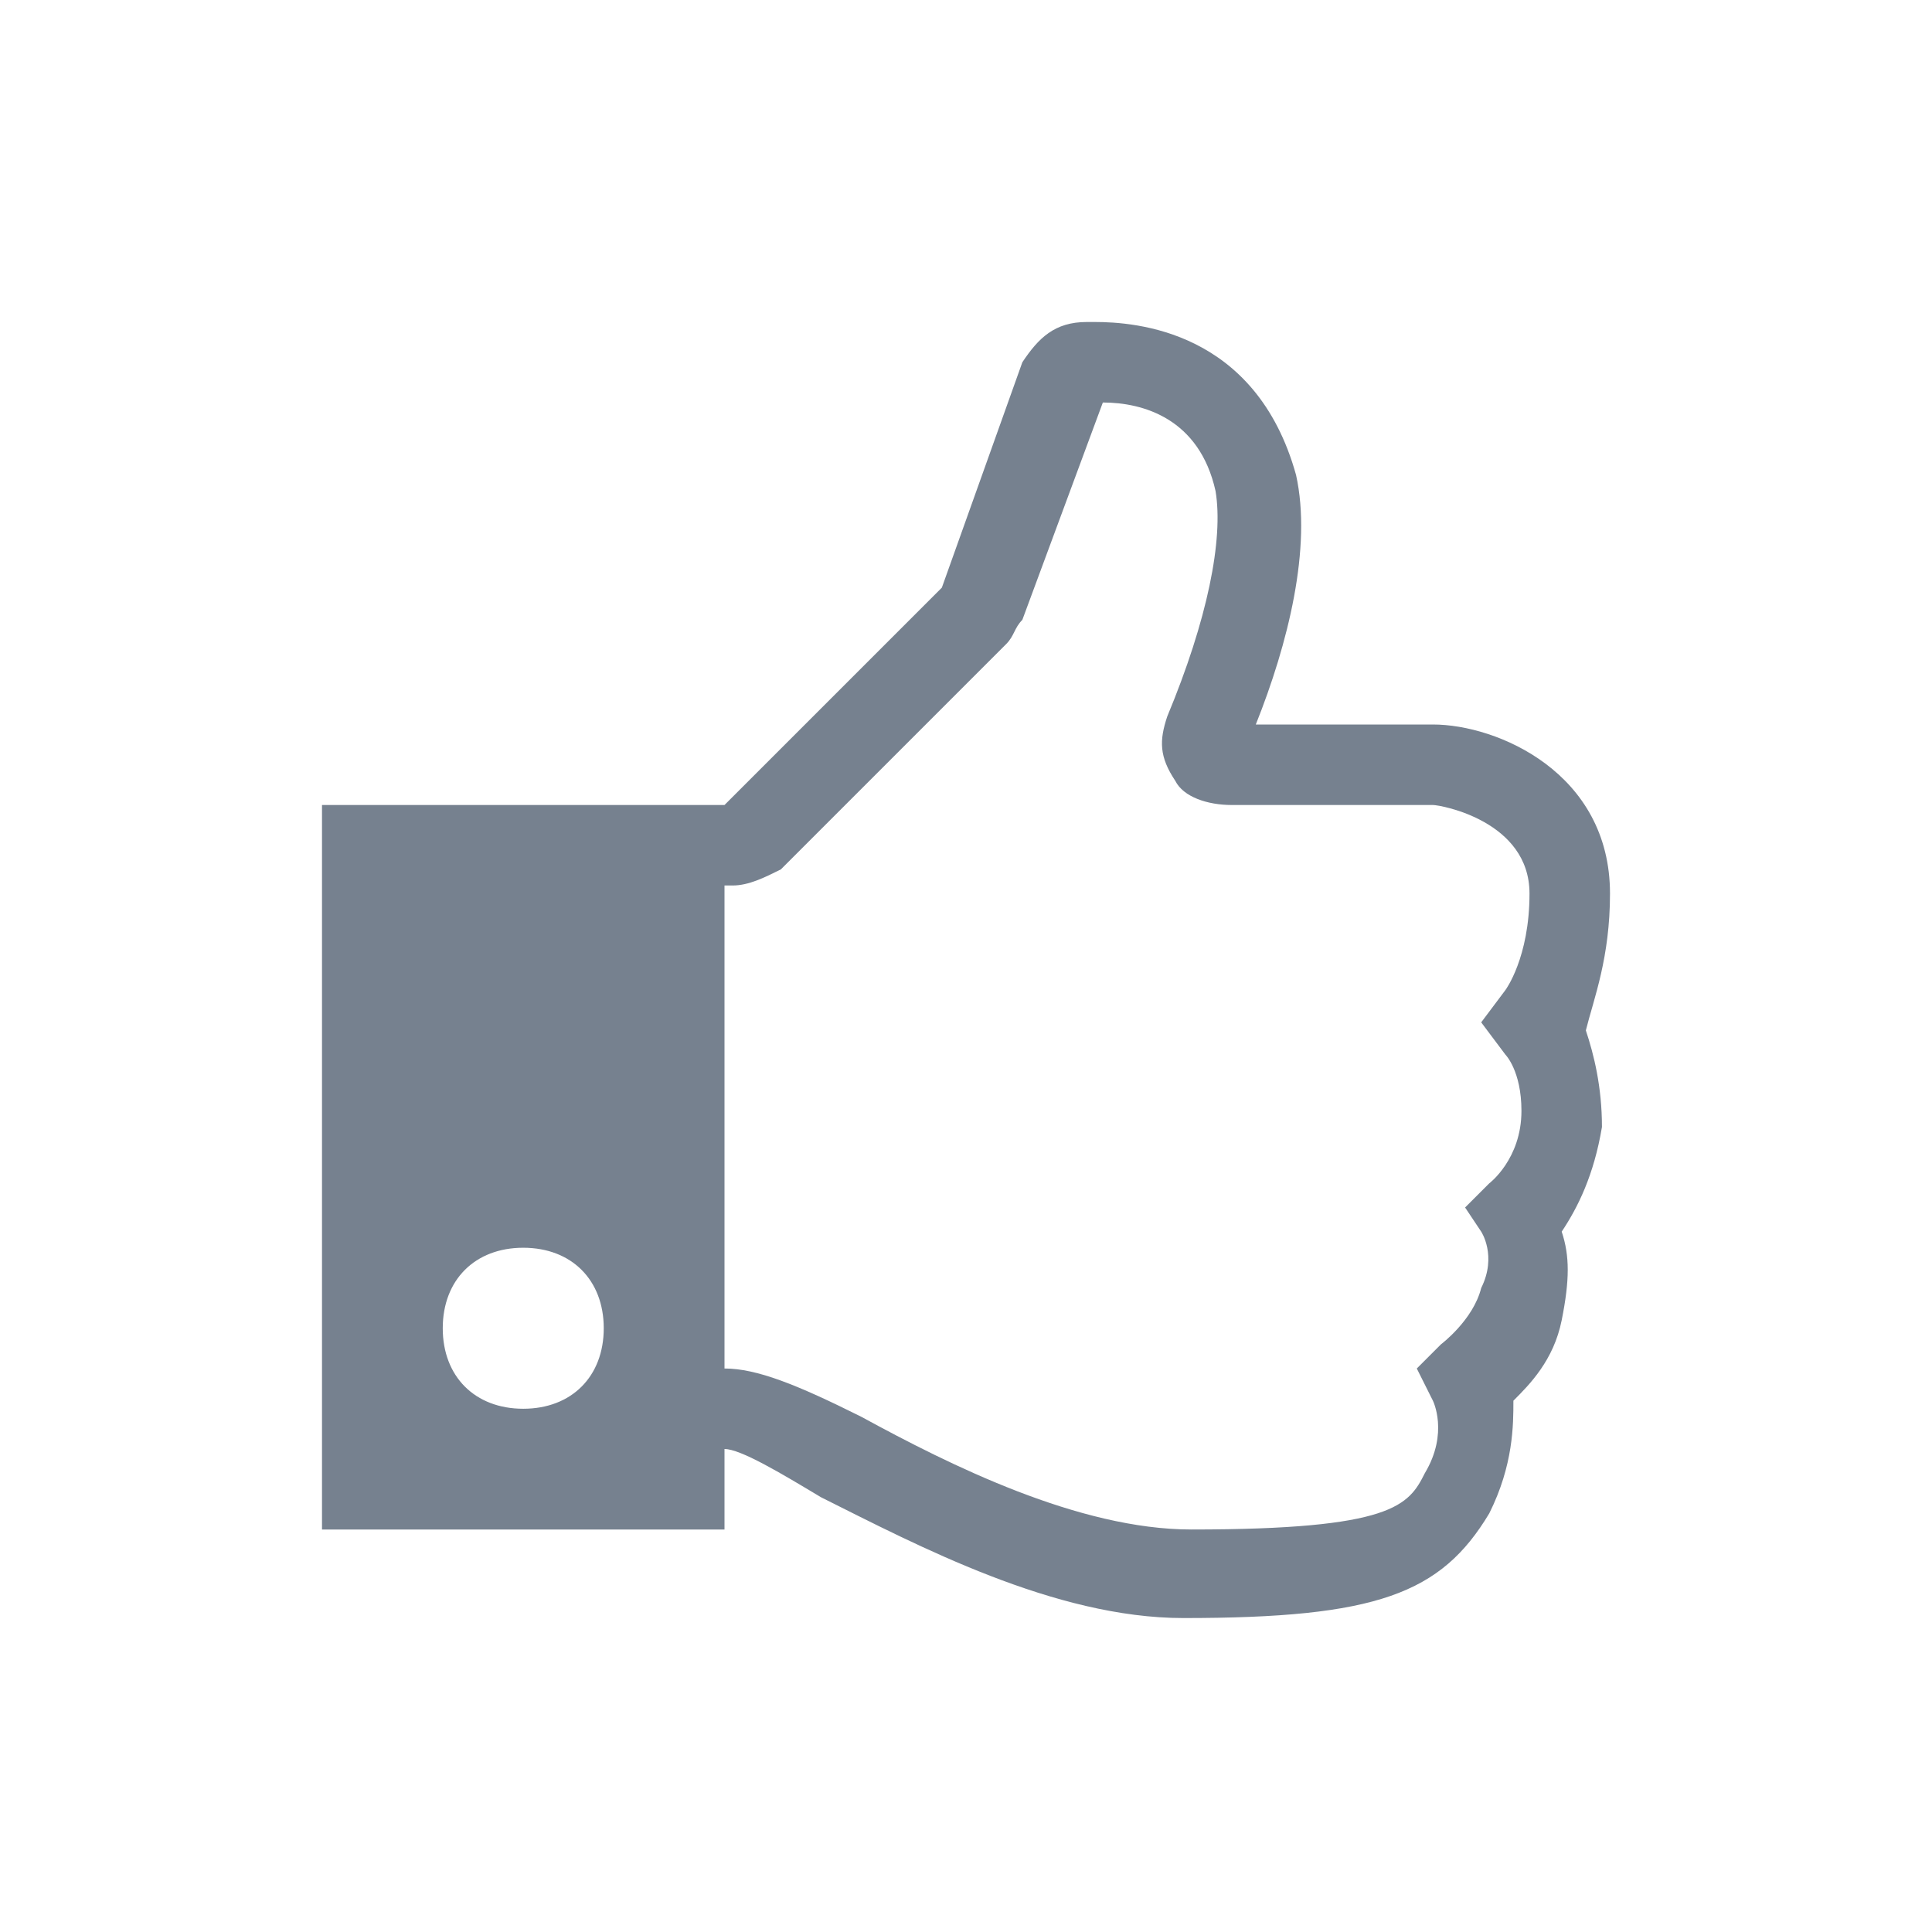 <svg width="24" height="24" viewBox="0 0 24 24" fill="none" xmlns="http://www.w3.org/2000/svg">
<path d="M20 11.1C20 9.6 18.6 9 17.8 9H15.6C16 8 16.3 6.8 16.1 5.9C15.6 4.1 14.1 4 13.6 4H13.5C13.1 4 12.9 4.2 12.7 4.5L11.7 7.3L9 10H4V19H9V18C9.2 18 9.7 18.3 10.2 18.6C11.4 19.2 13.1 20.1 14.7 20.1C17.1 20.1 17.9 19.8 18.5 18.8C18.8 18.2 18.8 17.7 18.8 17.4C19 17.2 19.3 16.9 19.4 16.4C19.5 15.9 19.5 15.6 19.4 15.3C19.6 15 19.8 14.6 19.9 14C19.9 13.5 19.8 13.1 19.7 12.8C19.8 12.4 20 11.9 20 11.1V11.1ZM6.5 17.5C5.9 17.5 5.5 17.1 5.5 16.5C5.5 15.9 5.9 15.5 6.5 15.5C7.1 15.5 7.5 15.9 7.5 16.5C7.5 17.1 7.1 17.5 6.5 17.5ZM18.7 13.1C18.7 13.1 18.9 13.3 18.9 13.8C18.9 14.4 18.5 14.7 18.5 14.7L18.2 15L18.4 15.3C18.4 15.3 18.6 15.6 18.4 16C18.3 16.4 17.9 16.7 17.9 16.7L17.6 17L17.8 17.4C17.8 17.4 18 17.8 17.7 18.3C17.5 18.7 17.3 19 14.8 19C13.4 19 11.8 18.2 10.7 17.6C9.9 17.2 9.4 17 9 17V11H9.1C9.3 11 9.5 10.9 9.7 10.8L12.5 8C12.6 7.9 12.6 7.8 12.7 7.7L13.7 5C14.2 5 14.9 5.2 15.1 6.1C15.2 6.7 15 7.7 14.5 8.9C14.4 9.2 14.4 9.4 14.6 9.7C14.7 9.9 15 10 15.3 10H17.8C17.9 10 19 10.2 19 11.1C19 11.9 18.7 12.3 18.7 12.3L18.4 12.7L18.7 13.1V13.1Z" fill="#1C2E45" fill-opacity="0.6"/>
</svg>
